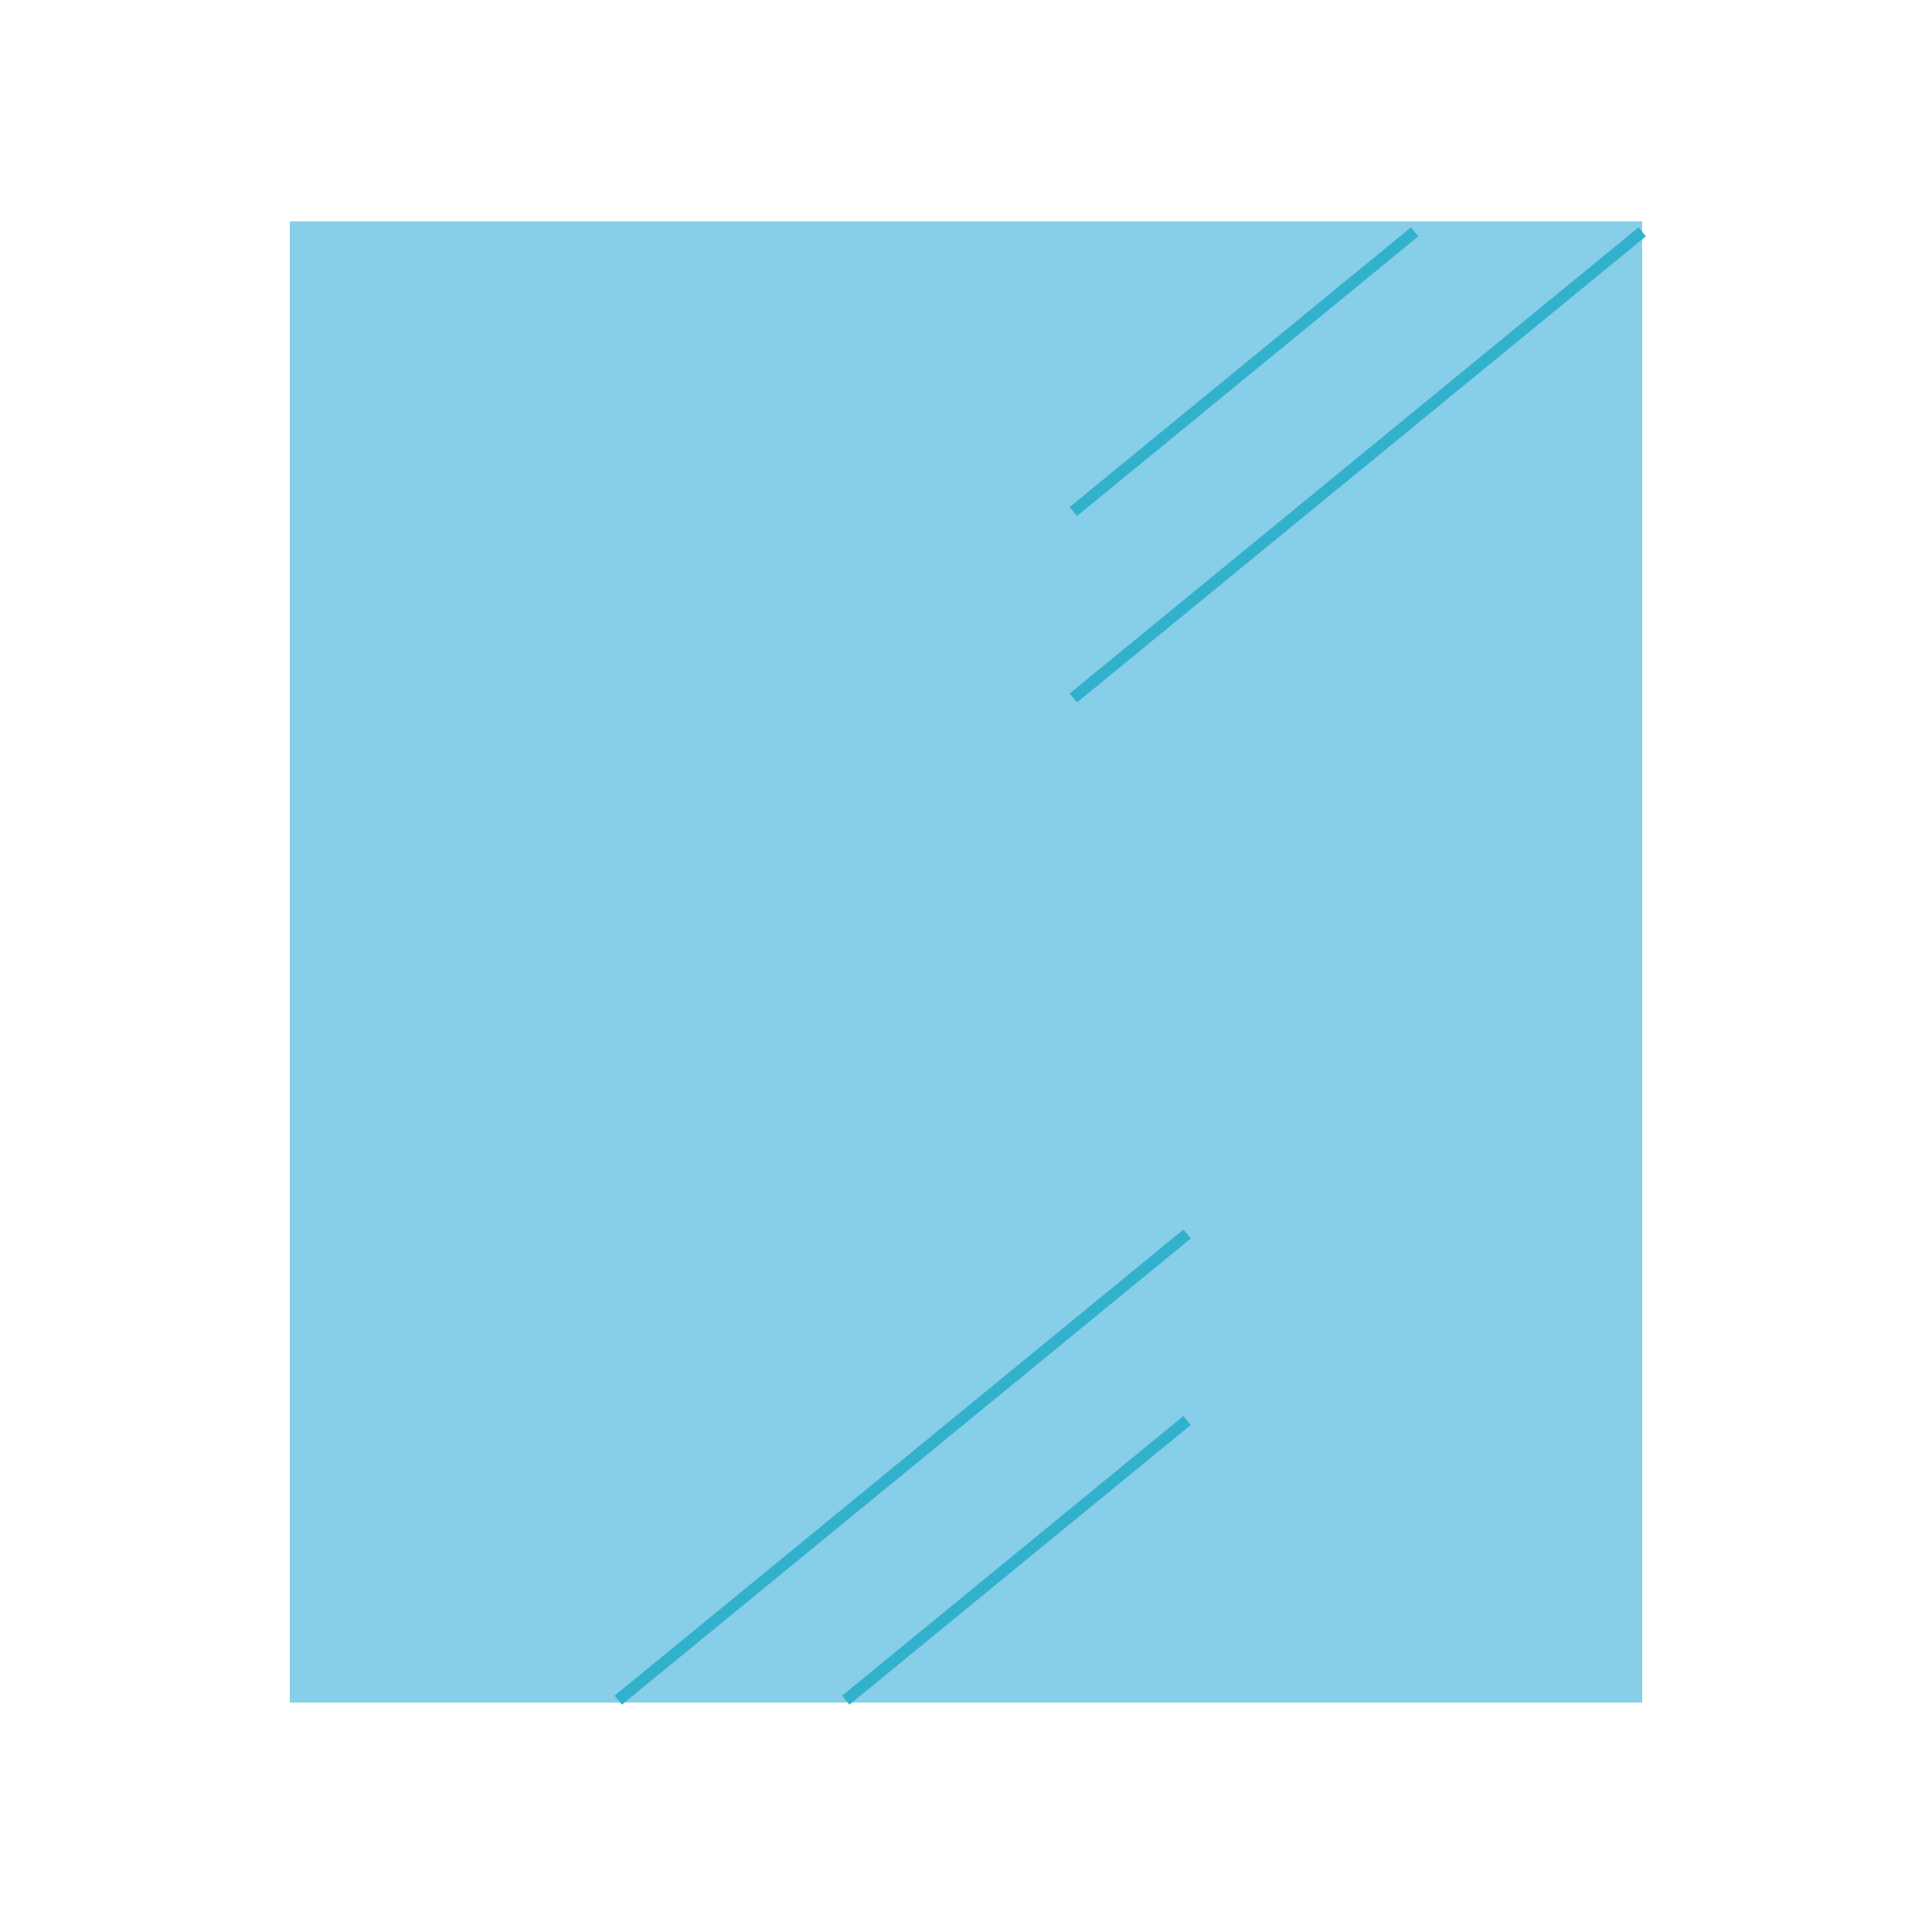 <svg width="100" height="100" viewBox="0 0 100 100" fill="none" xmlns="http://www.w3.org/2000/svg">
<g clip-path="url(#clip0_8_44)">
<path d="M75 85C74.167 85 73.333 84.375 73.333 83.333C73.333 80.625 71.25 78.333 68.333 78.333C67.5 78.333 66.667 77.708 66.667 76.667C66.667 75.625 67.292 75 68.333 75C71.042 75 73.333 72.917 73.333 70C73.333 69.167 73.958 68.333 75 68.333C76.042 68.333 76.667 68.958 76.667 70C76.667 72.708 78.75 75 81.667 75C82.5 75 83.333 75.625 83.333 76.667C83.333 77.708 82.708 78.333 81.667 78.333C78.958 78.333 76.667 80.417 76.667 83.333C76.667 84.167 75.833 85 75 85ZM73.333 76.667C73.958 77.083 74.375 77.708 75 78.333C75.417 77.708 76.042 77.292 76.667 76.667C76.042 76.25 75.625 75.625 75 75C74.375 75.625 73.958 76.042 73.333 76.667Z" fill="#32B1CC"/>
<path d="M15 11.458H85V88.125H15V11.667V11.458Z" fill="#87CEE9"/>
<path d="M55.556 26.476L73.222 12M55.556 36.127L85 12M43.778 88L61.444 73.524M32 88L61.444 63.873" stroke="#32B1CC" stroke-width="0.6" stroke-linejoin="round"/>
</g>
<defs>
<clipPath id="clip0_8_44">
<rect width="100" height="100" fill="white"/>
</clipPath>
</defs>
</svg>
